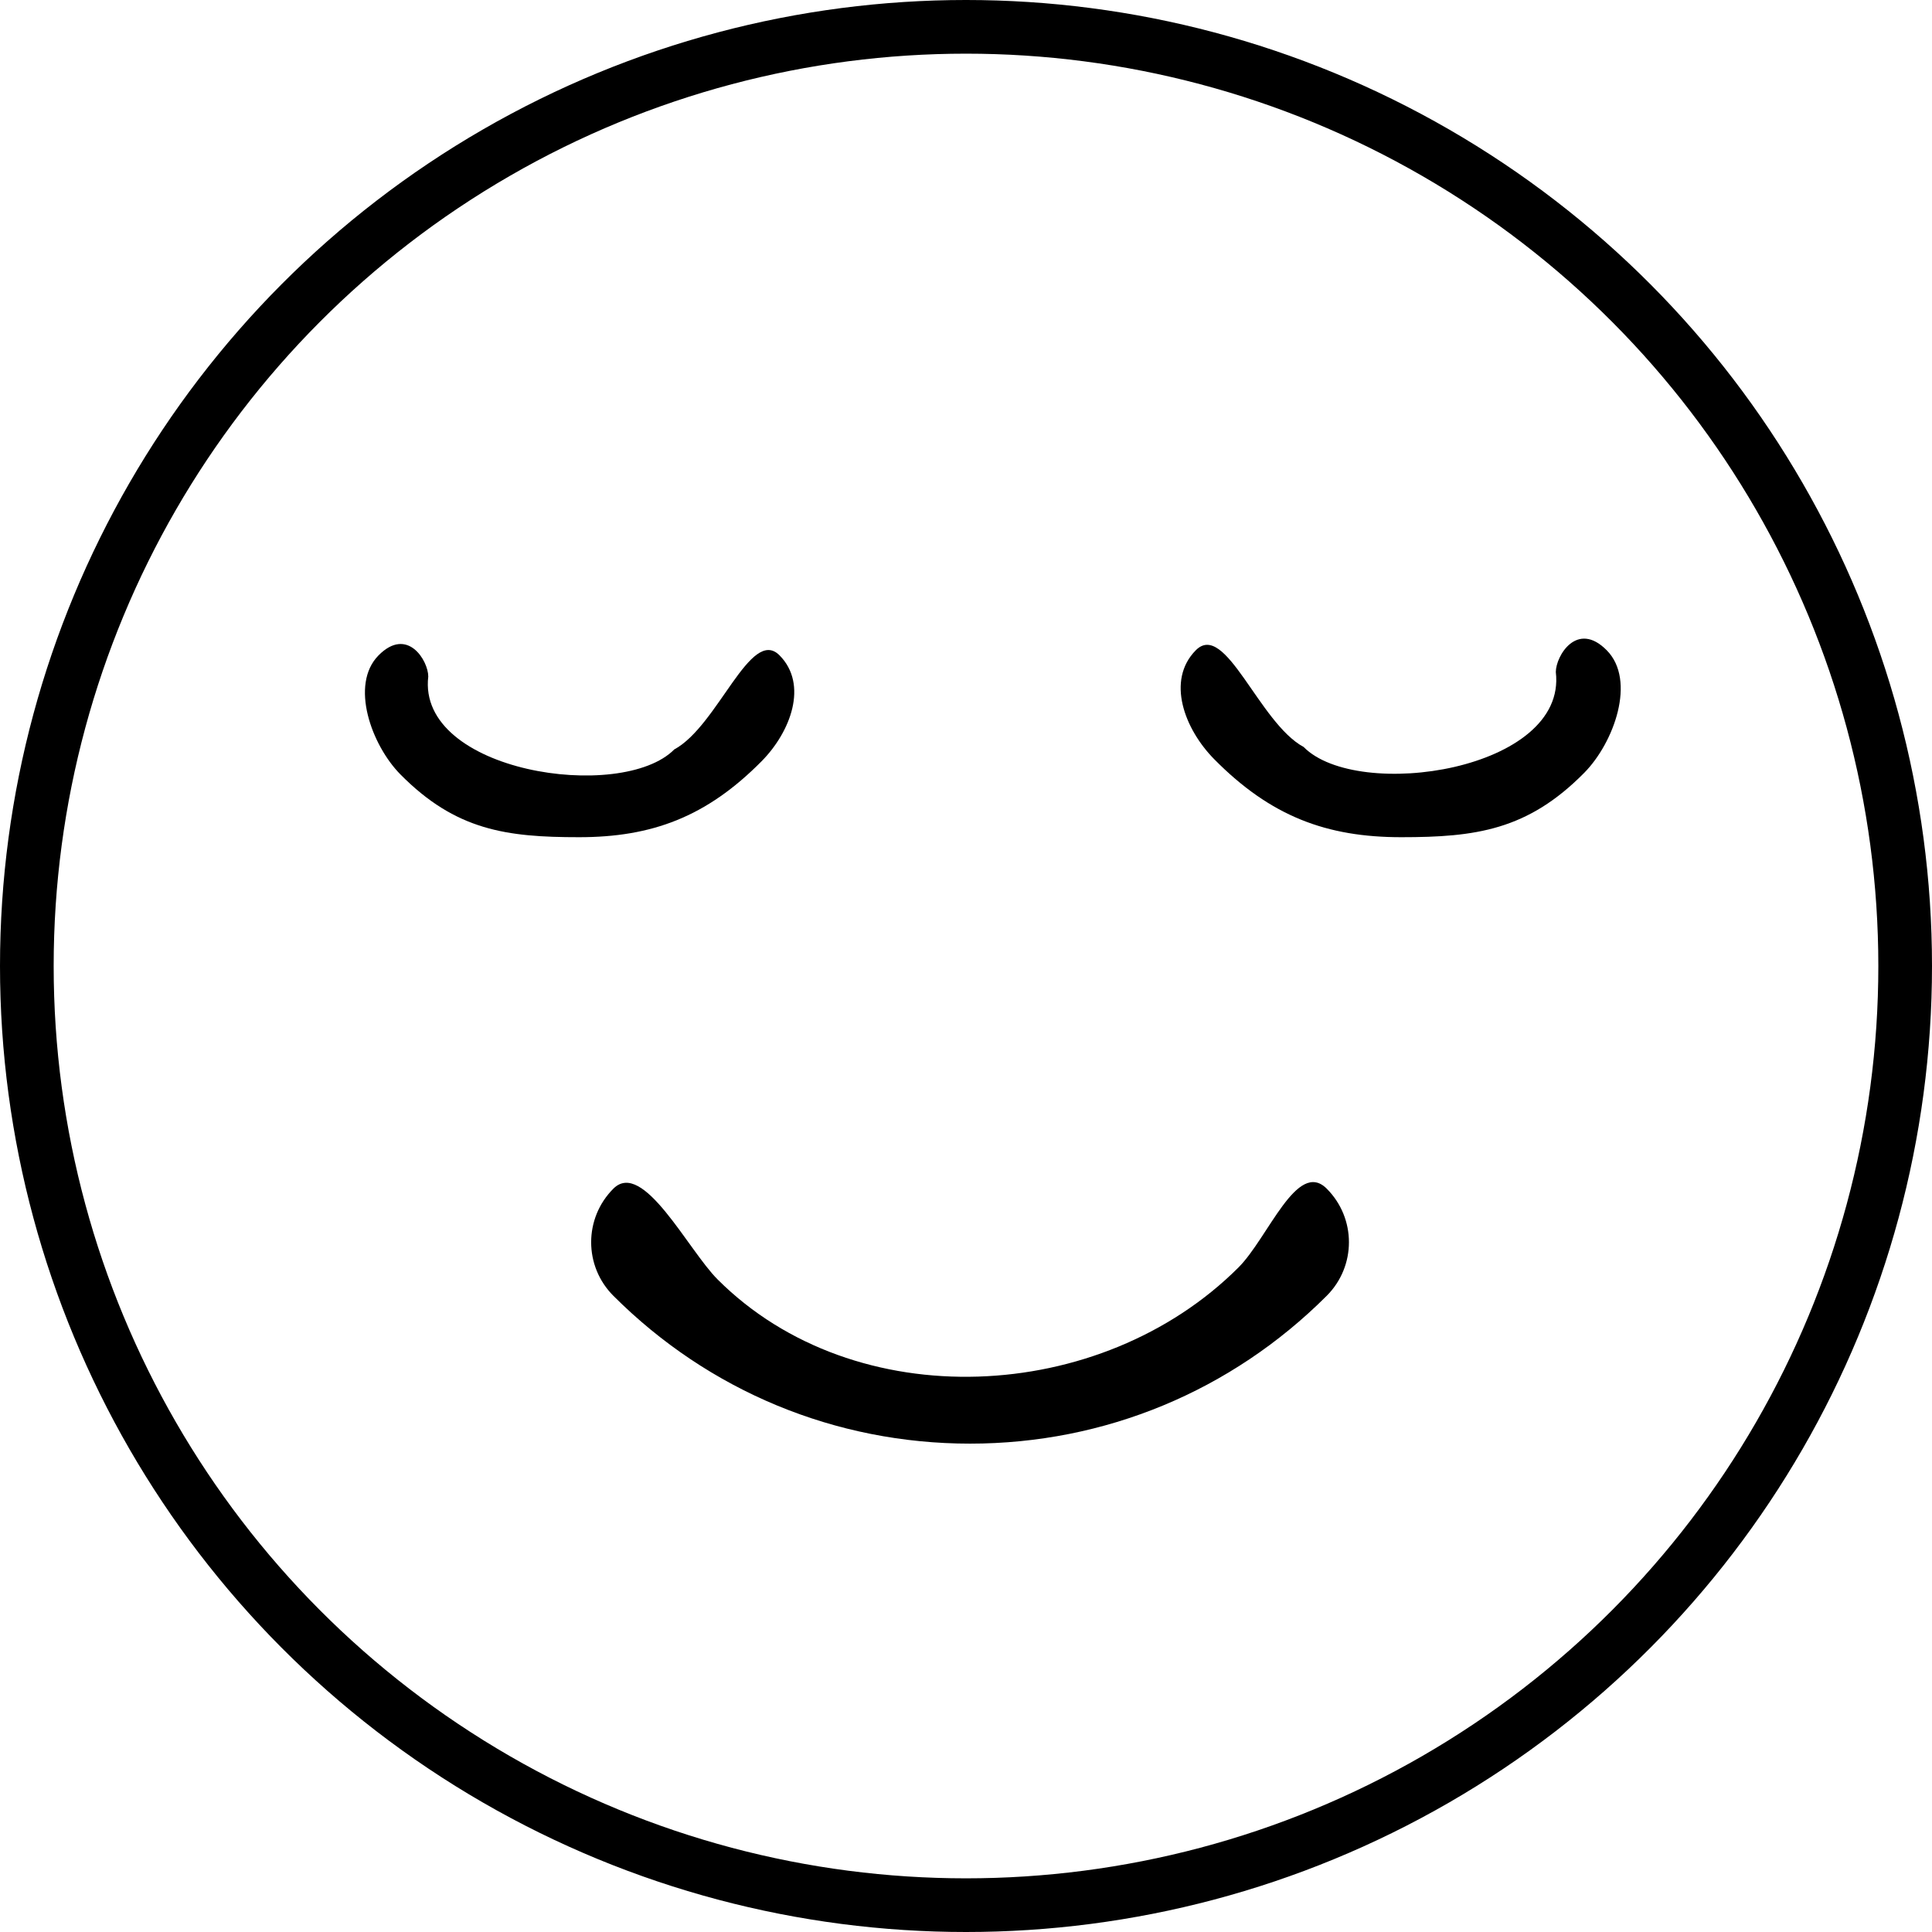 <svg width="360" height="360" viewBox="0 0 360 360" fill="none" xmlns="http://www.w3.org/2000/svg">
<rect x="0" y="0" width="360" height="360" fill="#808080" stroke="none"/>
<g clip-path="url(#clip0_45_17)">
<rect width="360" height="360" fill="white"/>
<circle cx="180" cy="180" r="175" stroke="black" stroke-width="10"/>
<path d="M261.104 156C247.24 156 236.793 152.152 226.24 141.454C220.709 135.846 217.278 126.783 222.81 121.175C228.341 115.568 234.577 134.686 242.914 139.189C253 149.415 292.076 143.538 289.904 125.226C289.904 122.224 293.867 115.568 299.398 121.175C304.93 126.783 300.741 138.383 295.21 143.991C284.656 154.689 274.967 156 261.104 156Z" fill="black"/>
<path d="M107.899 156C121.424 156 131.616 152.256 141.912 141.847C147.309 136.391 150.655 127.572 145.259 122.117C139.862 116.661 133.779 135.262 125.645 139.644C115.805 149.593 77.682 143.875 79.801 126.058C79.801 123.137 75.934 116.661 70.538 122.117C65.142 127.572 69.228 138.859 74.625 144.315C84.921 154.725 94.373 156 107.899 156Z" fill="black"/>
<path d="M180.754 269C155.664 269 132.057 259.215 114.294 241.453C108.774 235.932 108.774 227.009 114.294 221.488C119.815 215.968 128.191 232.878 133.711 238.399C159.352 264.04 205.144 261.8 230.785 236.159C236.305 230.638 241.694 215.968 247.215 221.488C252.735 227.009 252.735 235.932 247.215 241.453C229.452 259.215 205.845 269 180.754 269Z" fill="black"/>
</g>
<defs>
<clipPath id="clip0_45_17">
<rect width="360" height="360" fill="white"/>
</clipPath>
</defs>
</svg>
